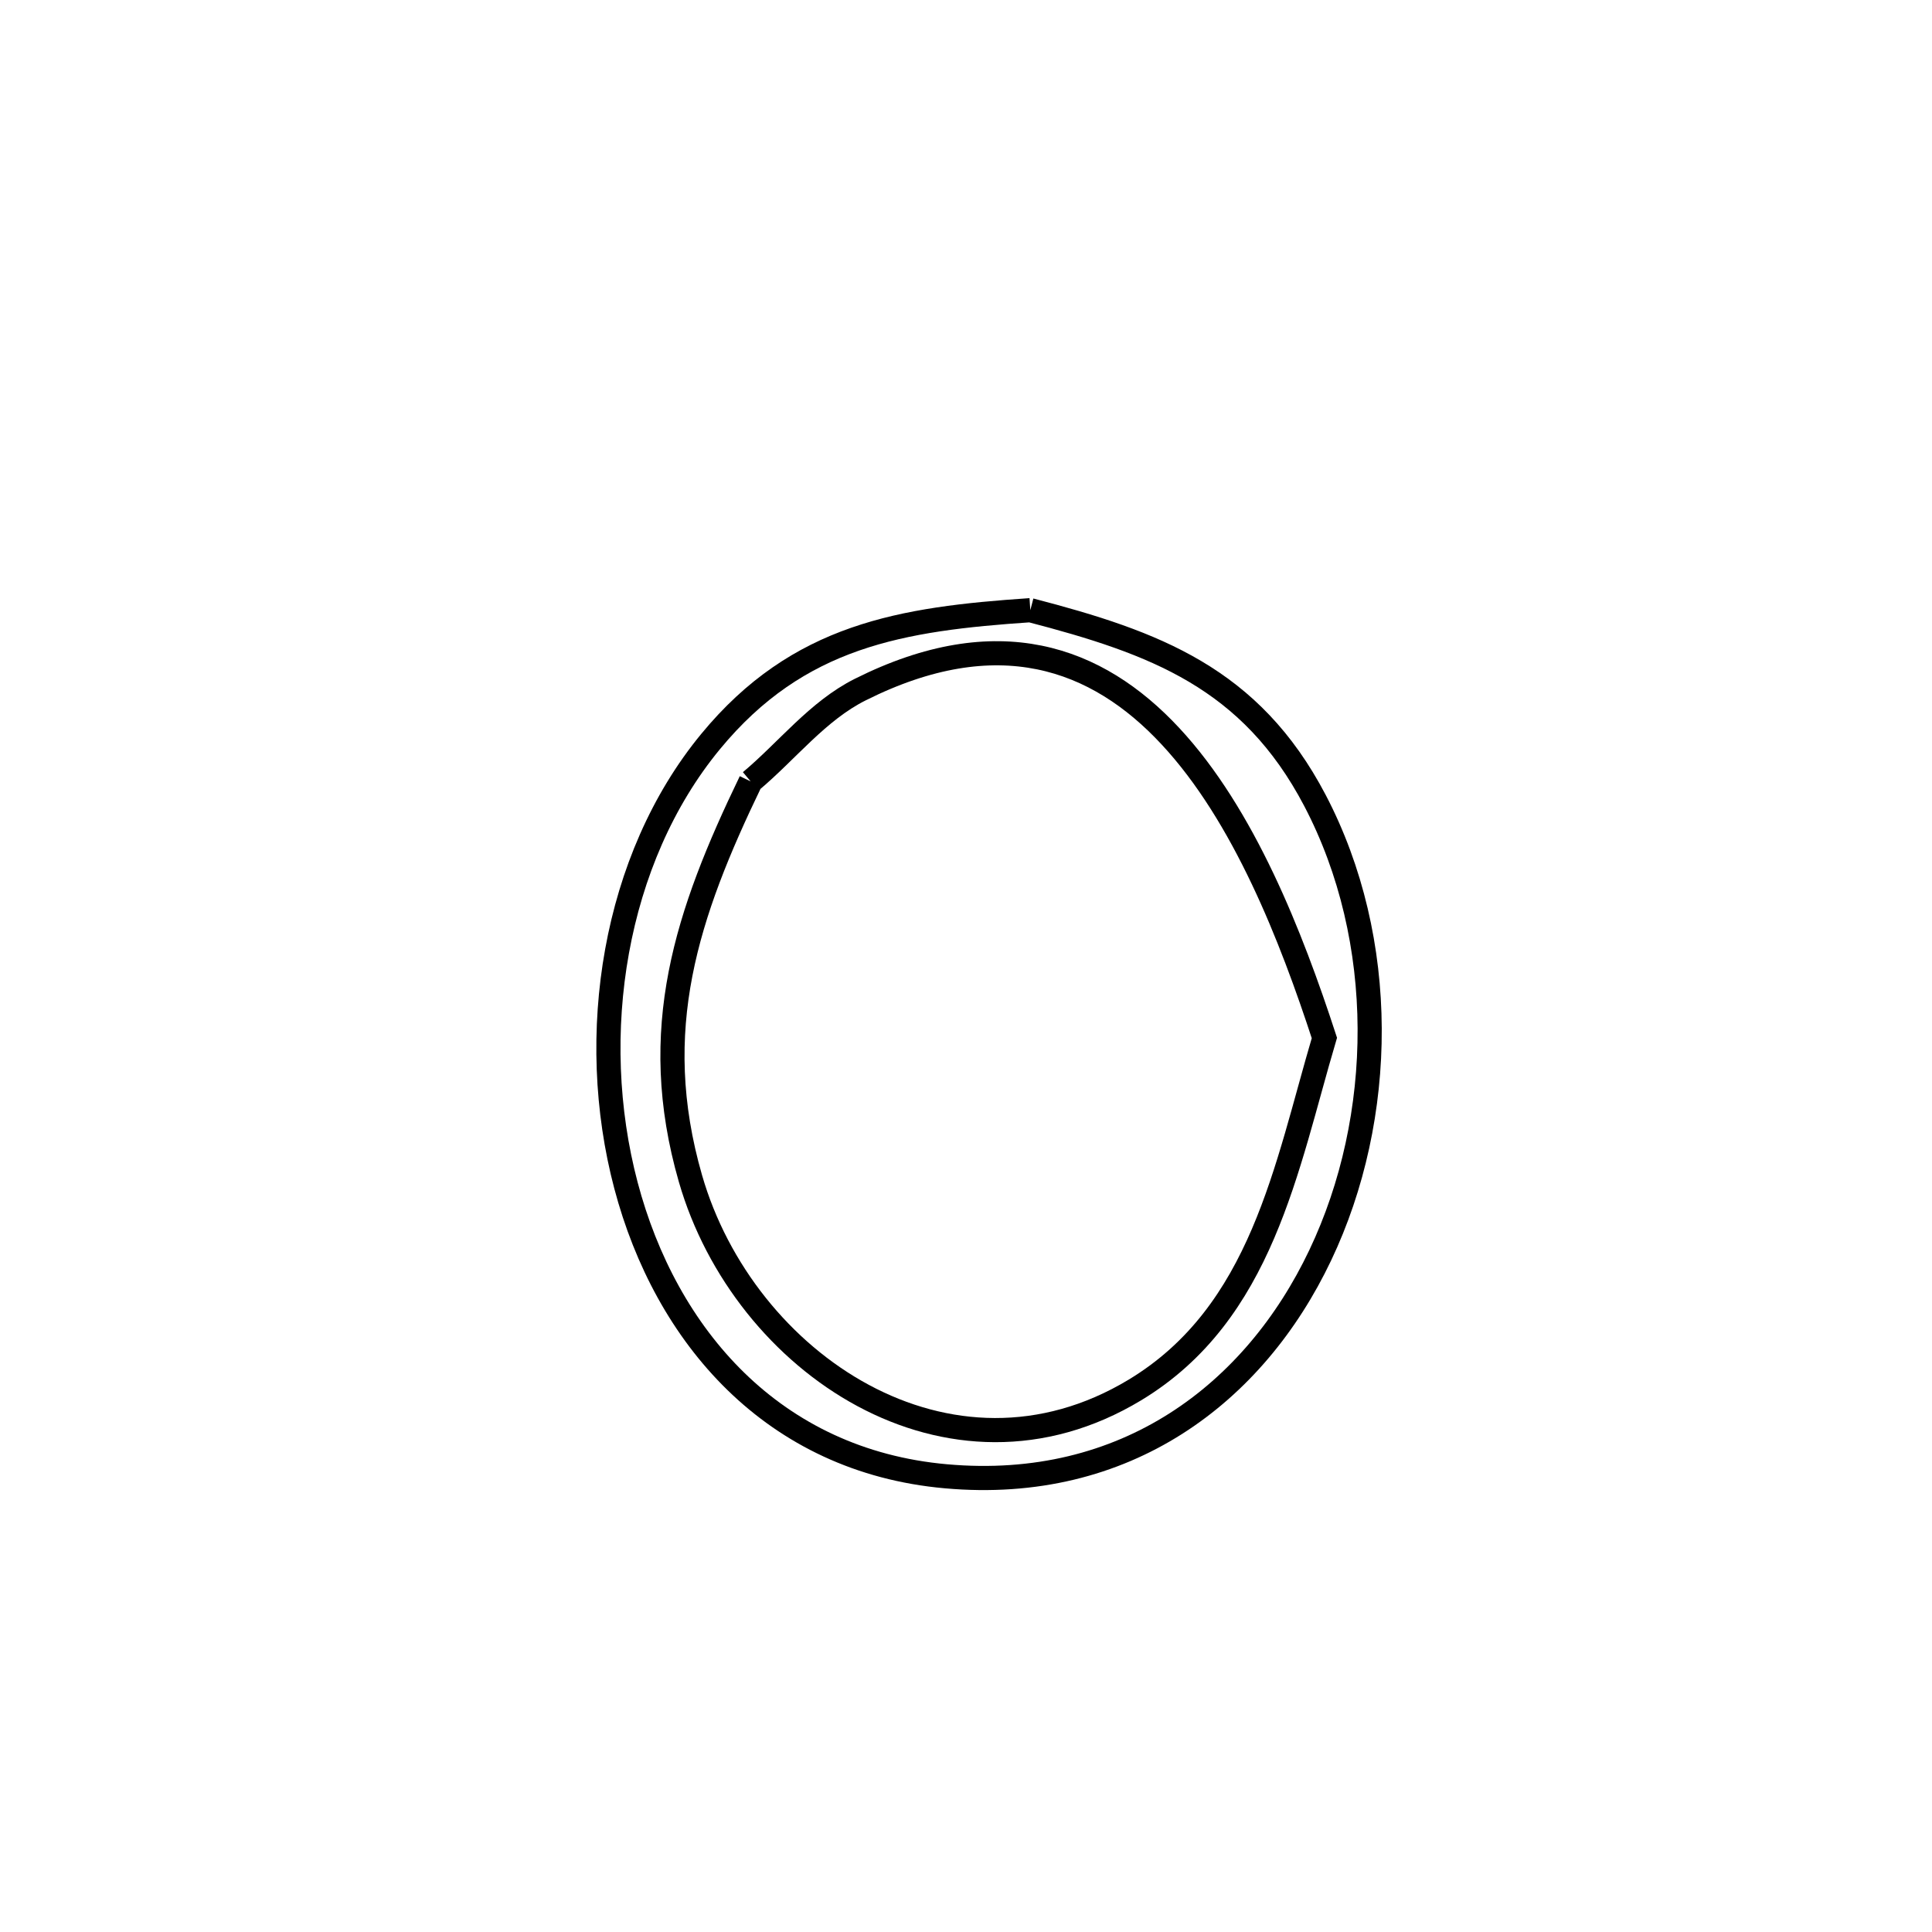 <svg xmlns="http://www.w3.org/2000/svg" viewBox="0.0 0.0 24.0 24.0" height="200px" width="200px"><path fill="none" stroke="black" stroke-width=".3" stroke-opacity="1.0"  filling="0" d="M12.799 7.58 L12.799 7.58 C14.347 7.983 15.536 8.421 16.334 9.942 C17.245 11.68 17.216 13.879 16.4 15.594 C15.585 17.309 13.983 18.539 11.751 18.339 C9.602 18.148 8.27 16.595 7.776 14.726 C7.282 12.857 7.625 10.671 8.827 9.212 C9.918 7.888 11.201 7.688 12.799 7.58 L12.799 7.58"></path>
<path fill="none" stroke="black" stroke-width=".3" stroke-opacity="1.0"  filling="0" d="M9.325 9.707 L9.325 9.707 C9.779 9.327 10.157 8.831 10.687 8.566 C12.391 7.712 13.627 8.164 14.539 9.145 C15.452 10.125 16.041 11.634 16.452 12.894 L16.452 12.894 C15.977 14.498 15.68 16.312 14.098 17.267 C11.797 18.655 9.239 16.938 8.577 14.64 C8.044 12.79 8.532 11.351 9.325 9.707 L9.325 9.707"></path></svg>
